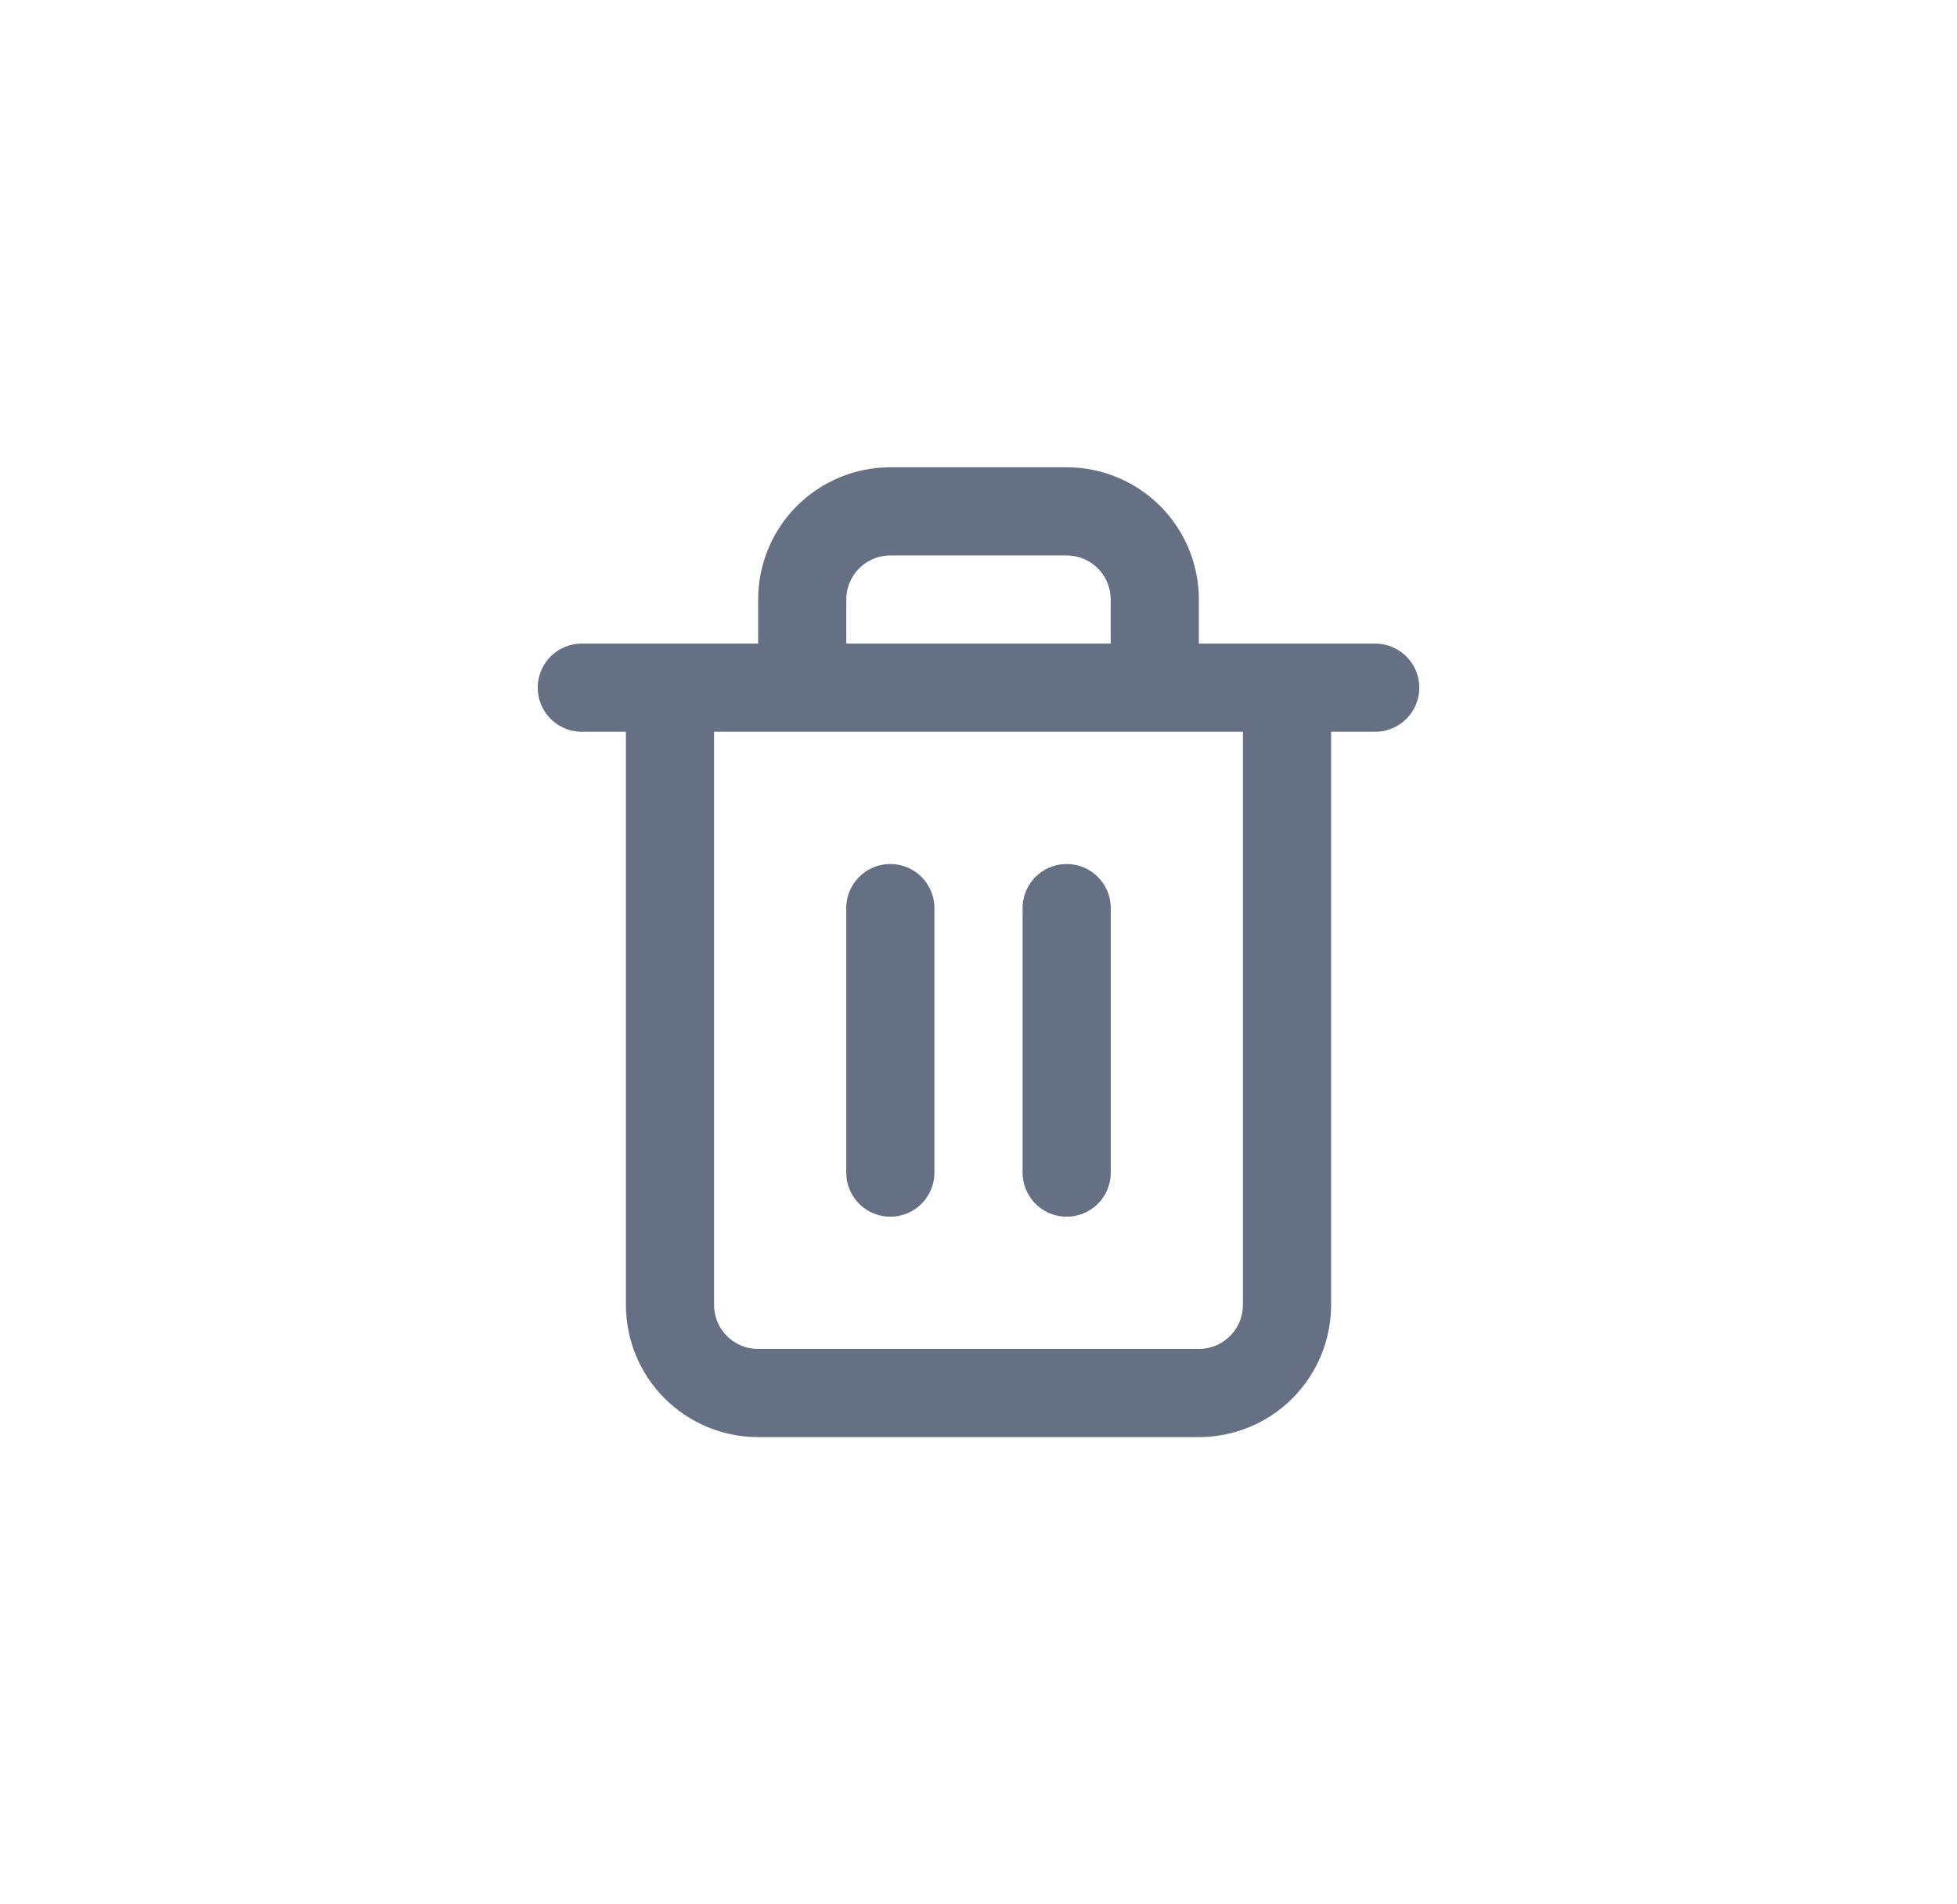 <svg width="37" height="36" viewBox="0 0 37 36" fill="none" xmlns="http://www.w3.org/2000/svg">
    <path
        d="M11 13H12.667M12.667 13H26M12.667 13V24.667C12.667 25.109 12.842 25.533 13.155 25.846C13.467 26.158 13.891 26.334 14.333 26.334H22.667C23.109 26.334 23.533 26.158 23.845 25.846C24.158 25.533 24.333 25.109 24.333 24.667V13H12.667ZM15.167 13V11.334C15.167 10.892 15.342 10.468 15.655 10.155C15.967 9.843 16.391 9.667 16.833 9.667H20.167C20.609 9.667 21.033 9.843 21.345 10.155C21.658 10.468 21.833 10.892 21.833 11.334V13M16.833 17.167V22.167M20.167 17.167V22.167"
        stroke="#667085" stroke-width="1.667" stroke-linecap="round" stroke-linejoin="round" />
</svg>